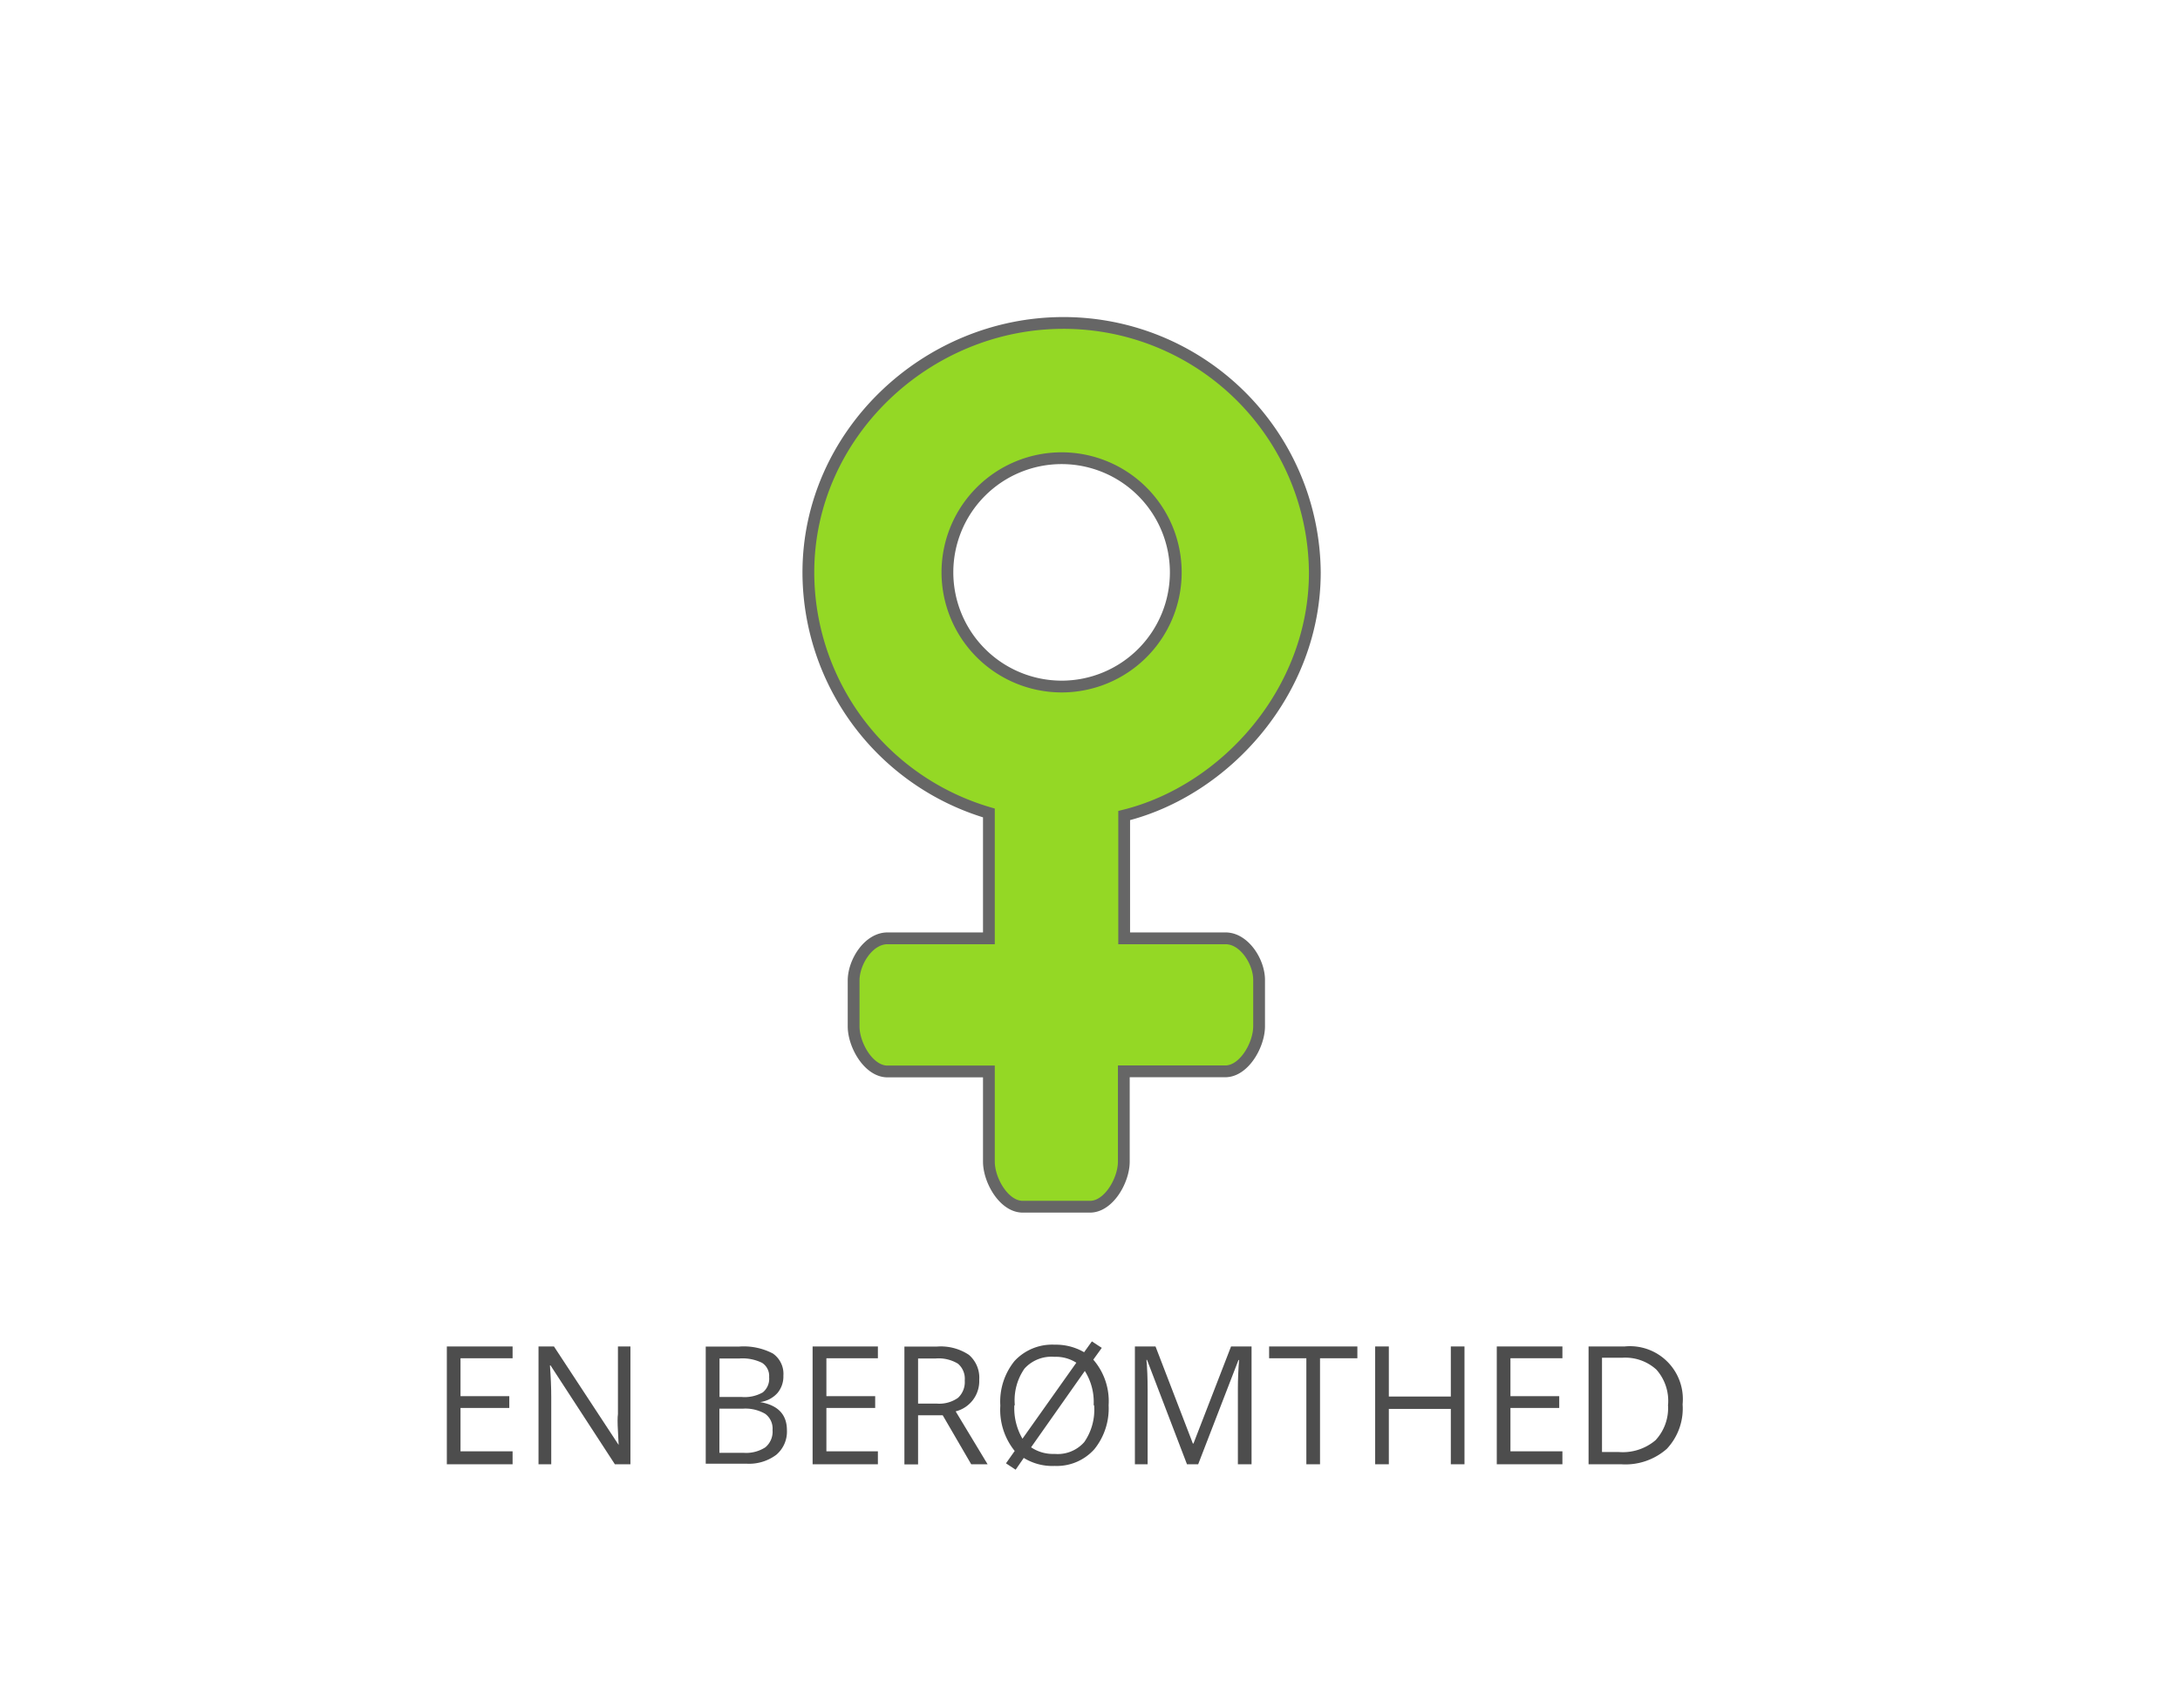 <svg id="BG" xmlns="http://www.w3.org/2000/svg" viewBox="0 0 185 145"><defs><style>.cls-1{fill:#fff;}.cls-2{fill:#94d825;stroke:#666;stroke-miterlimit:10;}.cls-3{fill:#4d4d4d;}</style></defs><title>subjekt5</title><rect class="cls-1" width="185" height="145"/><g id="female"><path class="cls-2" d="M104.51,79.64H95.9V69.22c8.61-2.13,16.18-10.57,16.18-20.63A21.33,21.33,0,0,0,90.75,27.41c-11.68,0-21.65,9.5-21.65,21.17A21.31,21.31,0,0,0,84.42,69V79.64H75.81c-1.59,0-2.87,2-2.87,3.59v3.88c0,1.59,1.28,3.83,2.87,3.83h8.61v7.65c0,1.59,1.28,3.83,2.87,3.83H93c1.59,0,2.87-2.24,2.87-3.83V90.93h8.61c1.59,0,2.87-2.24,2.87-3.83V83.23C107.38,81.65,106.09,79.64,104.51,79.64ZM80.9,48.58a9.69,9.69,0,1,1,9.69,9.69A9.7,9.7,0,0,1,80.9,48.58Z" transform="translate(-0.5 0)"/></g><path class="cls-3" d="M44,124.28H38.42v-10H44v1H39.58v3.22h4.14v1H39.58v3.68H44v1Z" transform="translate(-0.5 0)"/><path class="cls-3" d="M54,124.28H52.68l-5.46-8.39H47.17q0.11,1.48.11,2.71v5.68H46.2v-10h1.31L53,122.64H53q0-.18-0.06-1.19t0-1.43v-5.74H54v10Z" transform="translate(-0.5 0)"/><path class="cls-3" d="M60.39,114.29h2.82a5.33,5.33,0,0,1,2.88.59,2.1,2.1,0,0,1,.89,1.88,2.18,2.18,0,0,1-.5,1.47A2.39,2.39,0,0,1,65,119V119q2.28,0.39,2.28,2.39a2.57,2.57,0,0,1-.91,2.09,3.85,3.85,0,0,1-2.53.75H60.39v-10Zm1.16,4.28h1.91a3.11,3.11,0,0,0,1.77-.39,1.49,1.49,0,0,0,.54-1.3,1.32,1.32,0,0,0-.6-1.21,3.76,3.76,0,0,0-1.91-.37H61.56v3.27Zm0,1v3.74h2.08a3,3,0,0,0,1.82-.47,1.73,1.73,0,0,0,.61-1.47,1.55,1.55,0,0,0-.62-1.37,3.34,3.34,0,0,0-1.9-.44h-2Z" transform="translate(-0.5 0)"/><path class="cls-3" d="M75,124.28H69.46v-10H75v1H70.63v3.22h4.14v1H70.63v3.68H75v1Z" transform="translate(-0.5 0)"/><path class="cls-3" d="M78.41,120.13v4.16H77.25v-10H80a4.31,4.31,0,0,1,2.72.7,2.55,2.55,0,0,1,.88,2.12,2.65,2.65,0,0,1-2,2.68l2.71,4.49H82.92l-2.42-4.16H78.41Zm0-1H80a2.75,2.75,0,0,0,1.8-.49,1.82,1.82,0,0,0,.57-1.47,1.67,1.67,0,0,0-.58-1.43,3.17,3.17,0,0,0-1.88-.44H78.41v3.82Z" transform="translate(-0.5 0)"/><path class="cls-3" d="M94.58,119.27A5.5,5.5,0,0,1,93.37,123,4.27,4.27,0,0,1,90,124.42a4.59,4.59,0,0,1-2.62-.68l-0.69,1-0.82-.54,0.74-1.05a5.56,5.56,0,0,1-1.22-3.85,5.48,5.48,0,0,1,1.2-3.78A4.35,4.35,0,0,1,90,114.13a4.78,4.78,0,0,1,2.5.64l0.66-.92L94,114.4l-0.72,1A5.38,5.38,0,0,1,94.58,119.27Zm-8,0a5.13,5.13,0,0,0,.69,2.84l4.57-6.45a3.23,3.23,0,0,0-1.87-.5,3.08,3.08,0,0,0-2.53,1A4.7,4.7,0,0,0,86.62,119.27Zm6.73,0a4.94,4.94,0,0,0-.75-2.91L88,122.84a3.34,3.34,0,0,0,2,.56,3,3,0,0,0,2.51-1A4.81,4.81,0,0,0,93.35,119.27Z" transform="translate(-0.5 0)"/><path class="cls-3" d="M101.23,124.28l-3.39-8.86H97.79q0.1,1.05.1,2.5v6.36H96.81v-10h1.75l3.17,8.24h0.05l3.19-8.24h1.74v10h-1.16v-6.44q0-1.11.1-2.41h-0.05l-3.42,8.85h-0.94Z" transform="translate(-0.5 0)"/><path class="cls-3" d="M112.52,124.28h-1.16v-9H108.2v-1h7.49v1h-3.17v9Z" transform="translate(-0.5 0)"/><path class="cls-3" d="M124.78,124.28h-1.16v-4.7h-5.26v4.7h-1.16v-10h1.16v4.25h5.26v-4.25h1.16v10Z" transform="translate(-0.5 0)"/><path class="cls-3" d="M133.09,124.28h-5.57v-10h5.57v1h-4.41v3.22h4.14v1h-4.14v3.68h4.41v1Z" transform="translate(-0.5 0)"/><path class="cls-3" d="M143.29,119.19a5,5,0,0,1-1.34,3.78,5.31,5.31,0,0,1-3.87,1.31h-2.77v-10h3.06A4.49,4.49,0,0,1,143.29,119.19Zm-1.23,0a4,4,0,0,0-1-2.95,3.93,3.93,0,0,0-2.92-1h-1.69v8h1.42a4.3,4.3,0,0,0,3.12-1A4,4,0,0,0,142.05,119.23Z" transform="translate(-0.5 0)"/></svg>